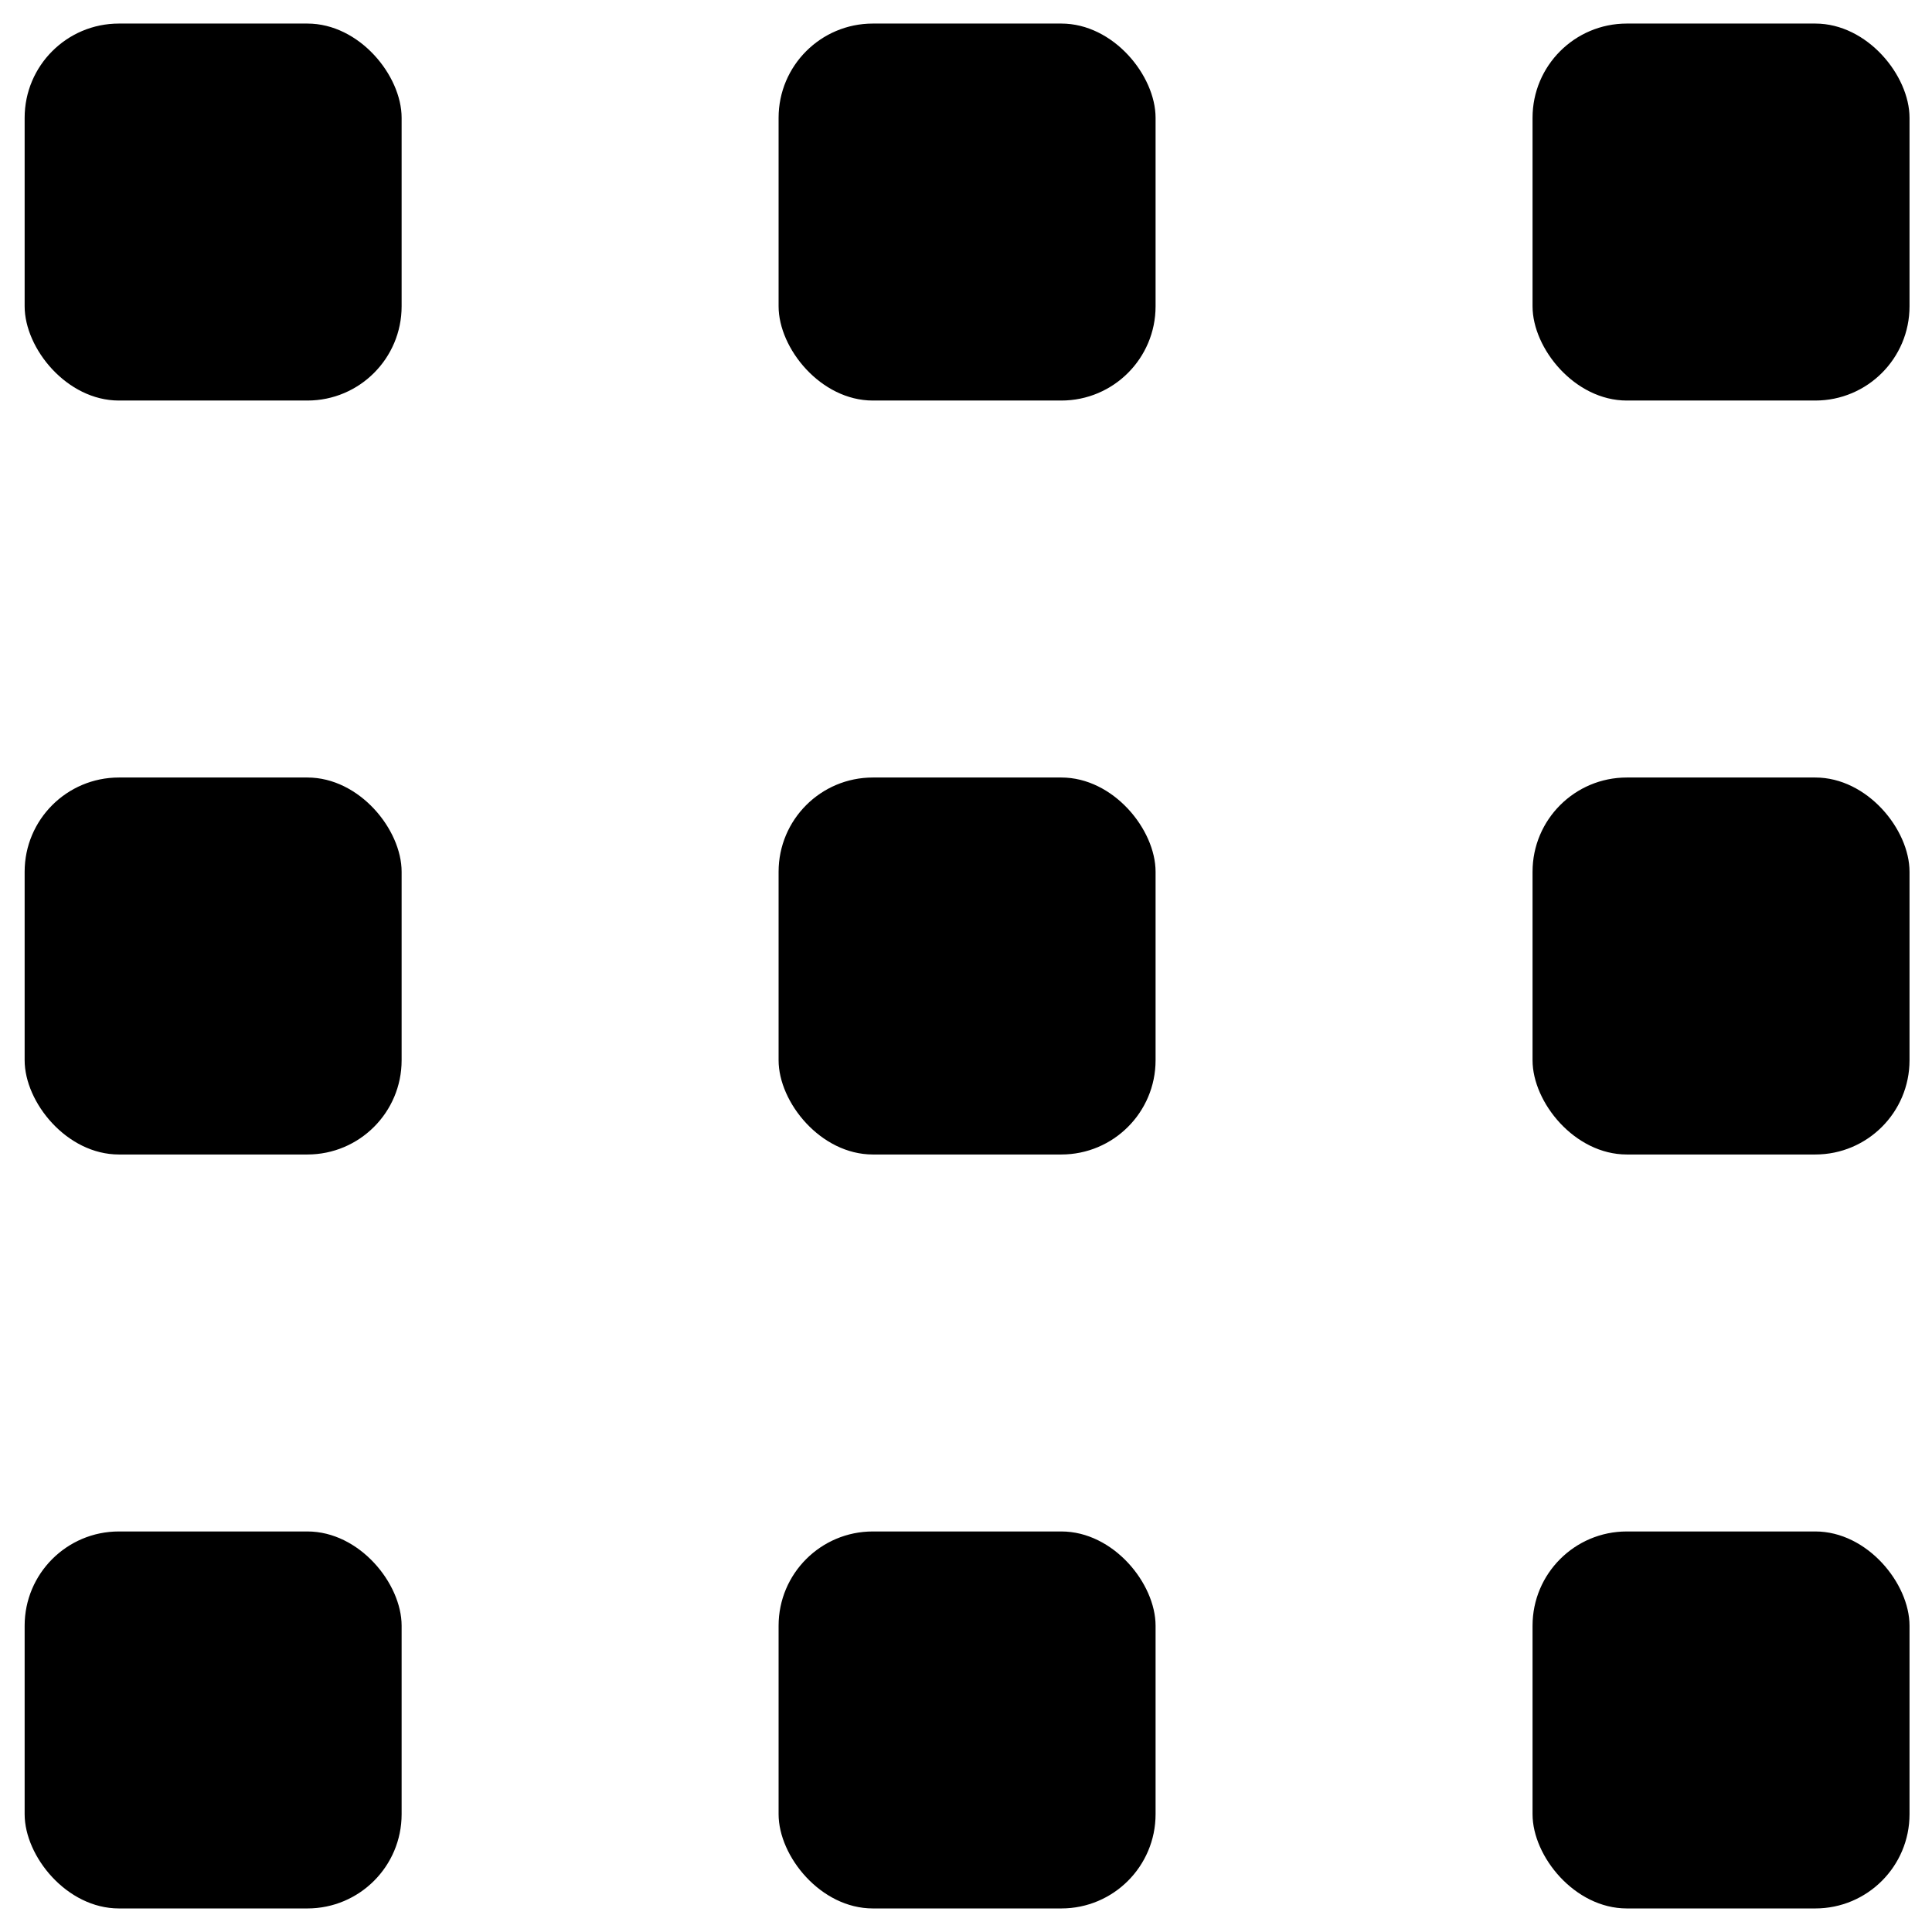<svg width="41" height="41" viewBox="0 0 41 41" fill="none" xmlns="http://www.w3.org/2000/svg">
<rect x="0.523" y="0.5" width="8" height="8" rx="2" fill="black"/>
<rect x="16.523" y="0.5" width="8" height="8" rx="2" fill="black"/>
<rect x="32.523" y="0.5" width="8" height="8" rx="2" fill="black"/>
<rect x="0.523" y="16.5" width="8" height="8" rx="2" fill="black"/>
<rect x="0.523" y="32.5" width="8" height="8" rx="2" fill="black"/>
<rect x="16.523" y="16.5" width="8" height="8" rx="2" fill="black"/>
<rect x="16.523" y="32.5" width="8" height="8" rx="2" fill="black"/>
<rect x="32.523" y="16.5" width="8" height="8" rx="2" fill="black"/>
<rect x="32.523" y="32.5" width="8" height="8" rx="2" fill="black"/>
</svg>
